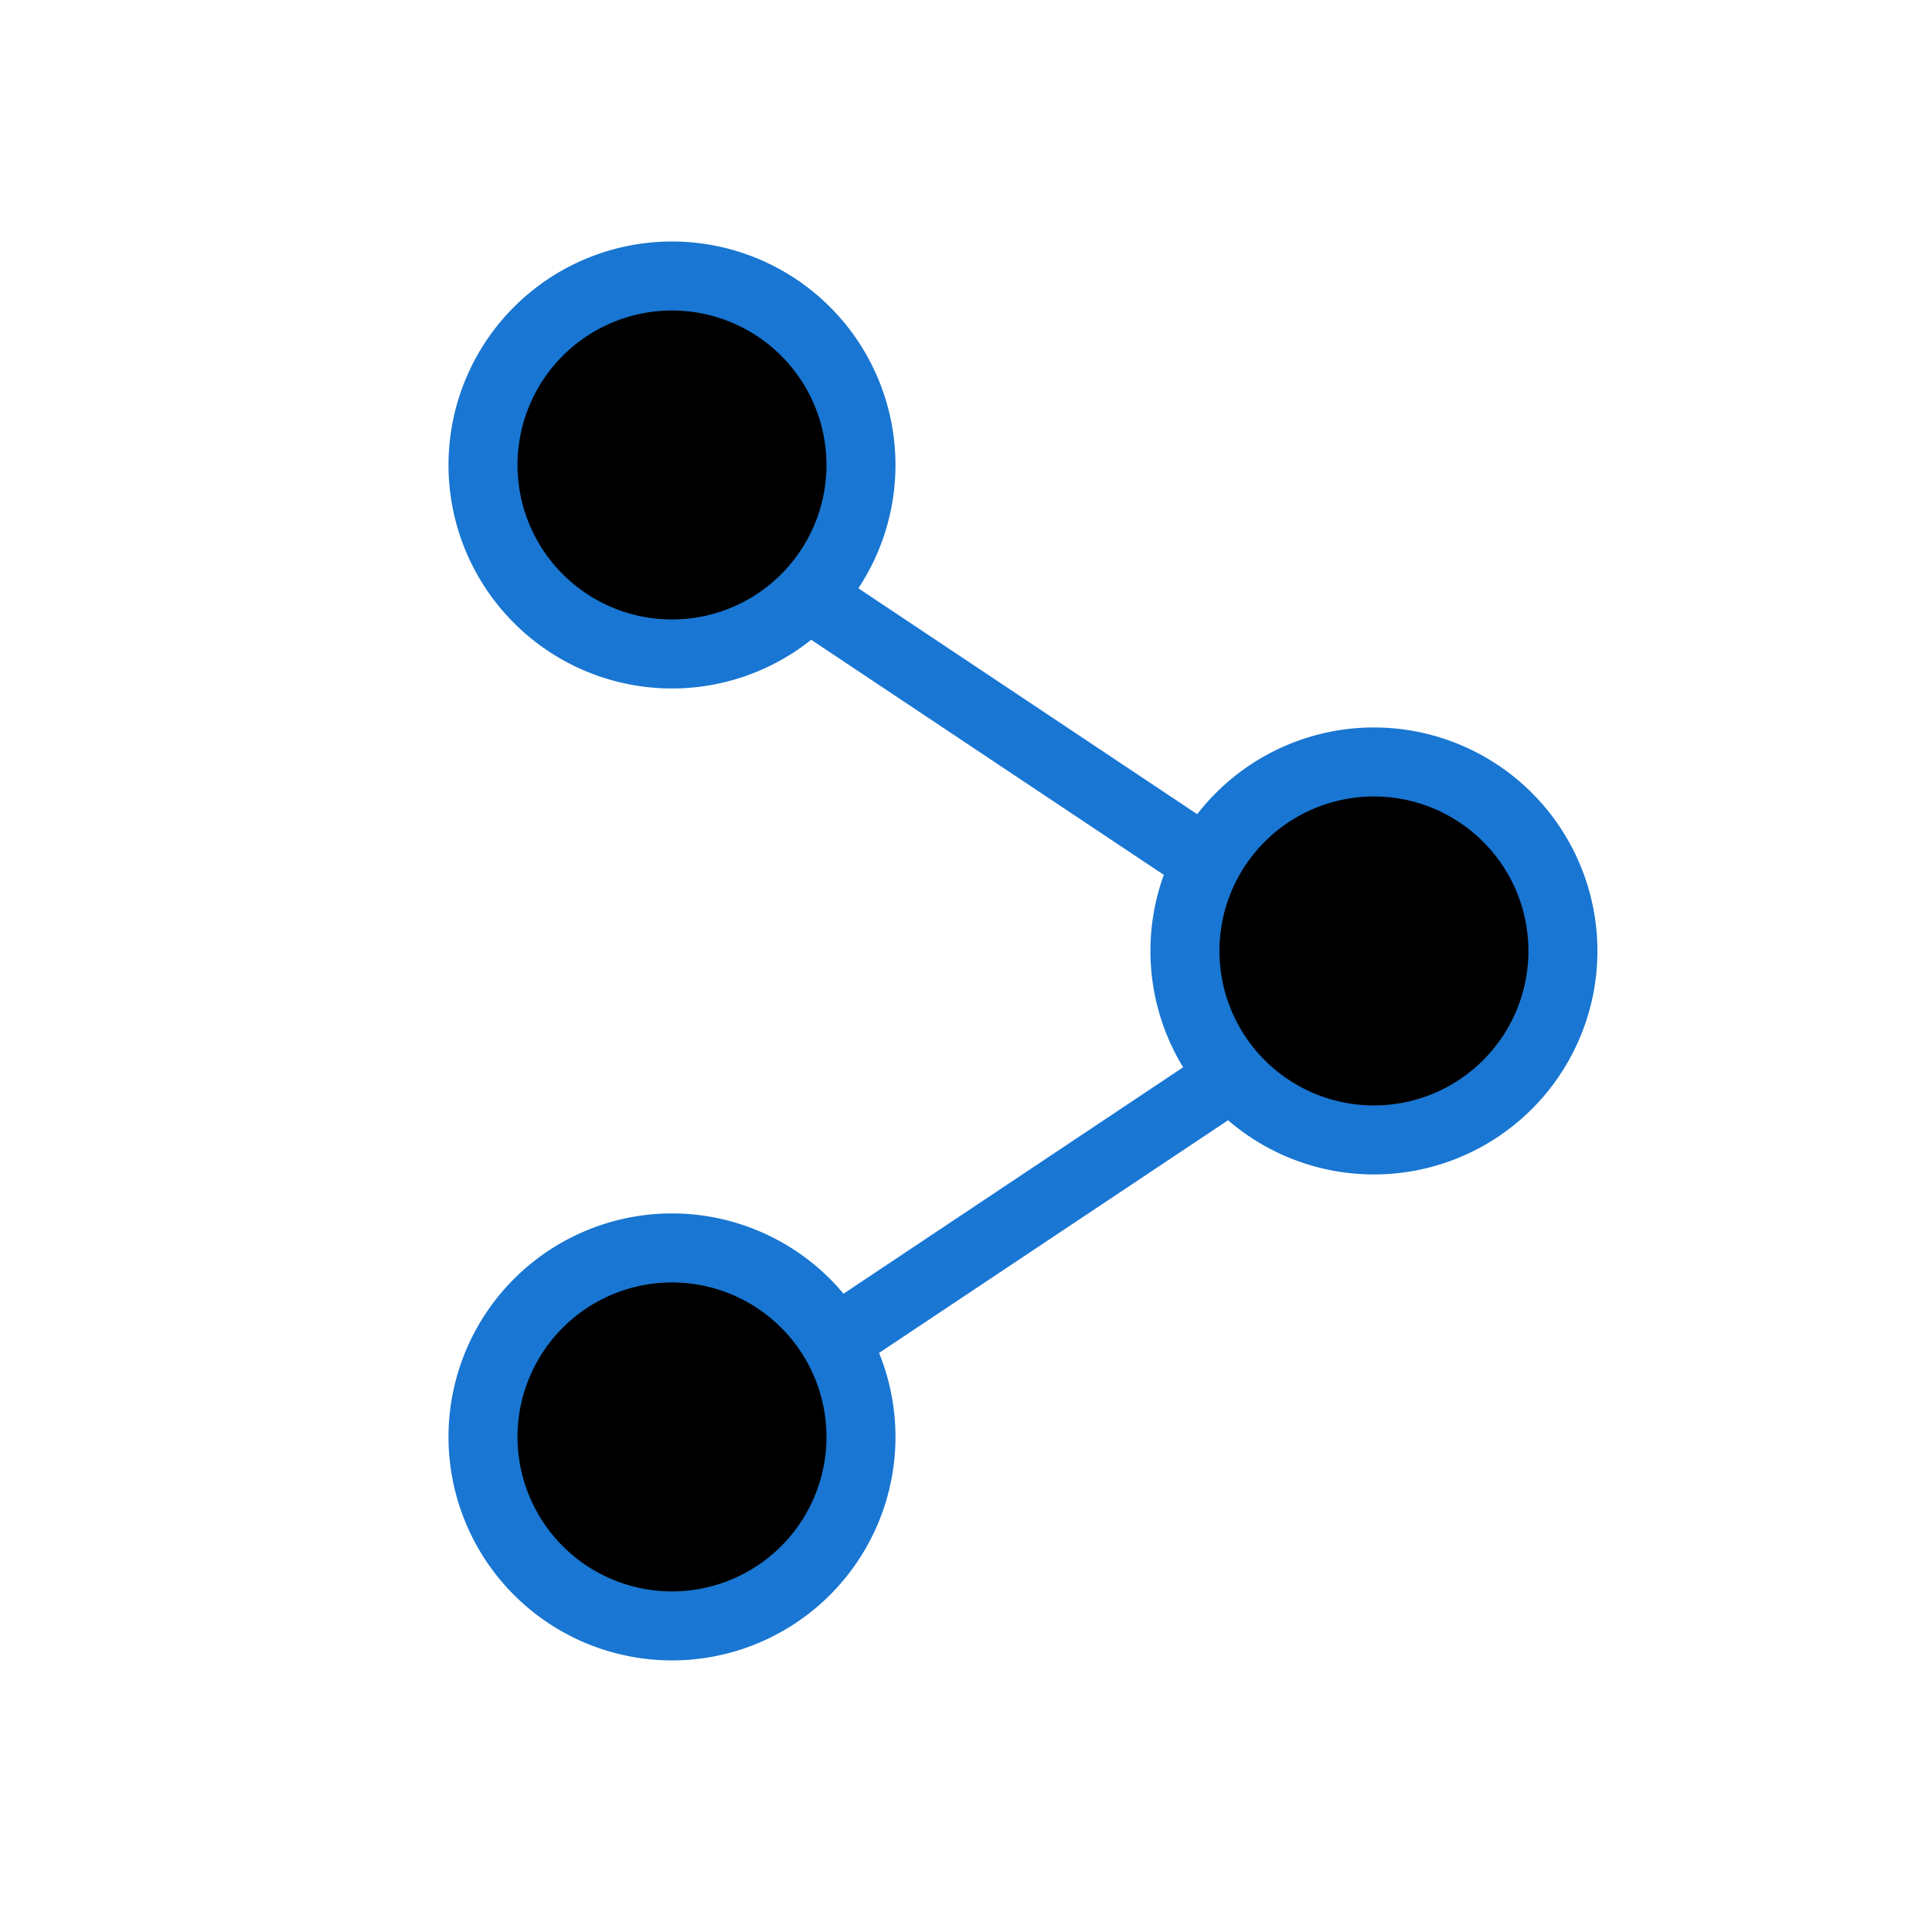 <svg xmlns="http://www.w3.org/2000/svg" width="28" height="28" fill="#00000000" stroke="#1976d2"><path d="M19.912 16.521a2.74 2.74 0 0 0 2.739-2.739 2.74 2.74 0 0 0-2.739-2.739 2.74 2.74 0 0 0-2.739 2.739 2.74 2.74 0 0 0 2.739 2.739zM9.739 9.478a2.74 2.74 0 0 0 2.739-2.739A2.74 2.74 0 0 0 9.739 4 2.74 2.74 0 0 0 7 6.739a2.74 2.74 0 0 0 2.739 2.739zm0 14.086a2.74 2.74 0 0 0 2.739-2.739 2.74 2.74 0 0 0-2.739-2.739A2.74 2.74 0 0 0 7 20.825a2.74 2.74 0 0 0 2.739 2.739zM11.5 8.5l6 4m-5.5 7 6-4"/></svg>